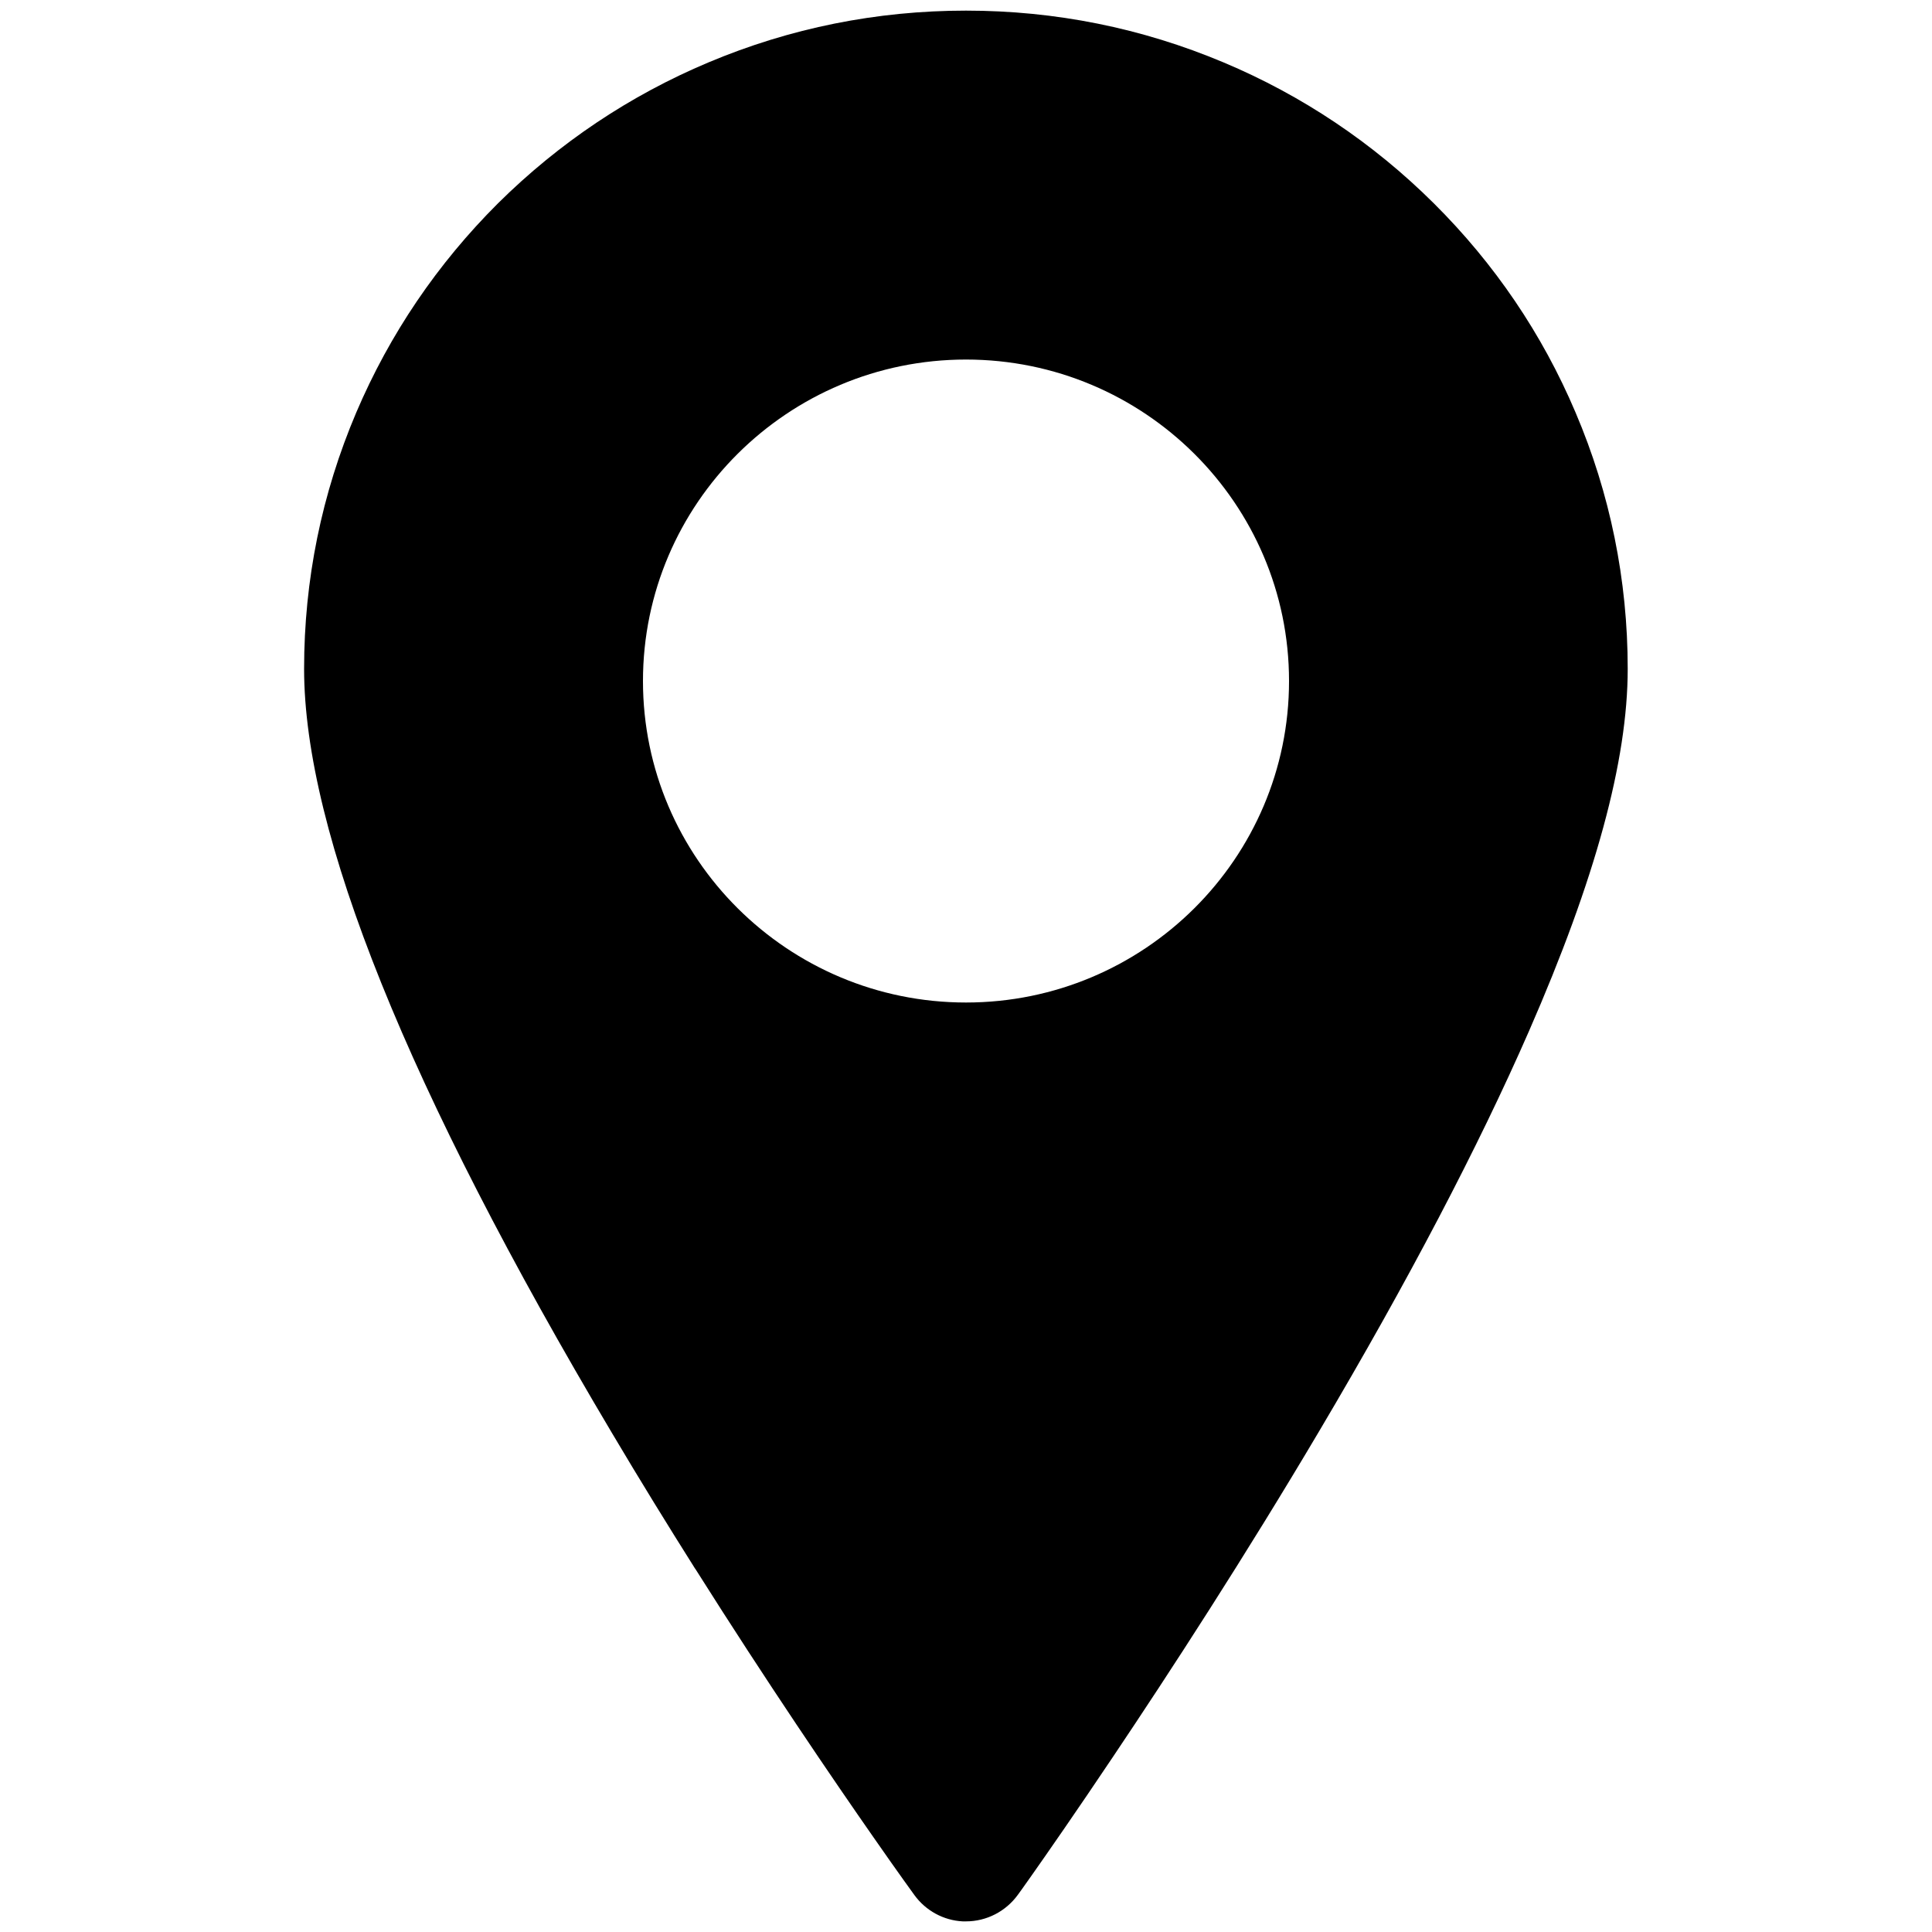 <svg xmlns="http://www.w3.org/2000/svg" viewBox="0 0 1000 1000"><path d="M815.5 213.5c-17.2-40.6-41.9-77-73.4-108.3C710.7 74 674 49.4 633.3 32.3 591 14.5 546.2 5.5 500 5.5s-91 9-133.3 26.8C326 49.4 289.3 74 257.8 105.2c-31.4 31.3-56.1 67.7-73.4 108.3-17.9 42.1-27 86.7-27 132.7 0 84.6 53.6 217.7 159.4 395.6 14.4 24.3 28.9 47.8 42.9 70 .1.1.2.3.3.4 37.3 59.1 71.4 109.1 92.2 138.9 13 18.7 20.9 29.5 21.1 29.8 5.9 8.1 15.1 13.1 25 13.6H500c10.7 0 20.6-5.2 26.8-13.7.1-.1 2.7-3.7 7.2-10.1 8.3-11.8 23.2-33.2 42.1-61.4 29.4-43.8 68.4-103.8 107.1-169.2 45.6-77 82-146.5 108.2-206.4 34.4-78.7 51.1-140 51.1-187.5 0-46-9.1-90.7-27-132.7zM500 518.9c-92.2 0-167.2-74.6-167.2-166.4s75-166.4 167.2-166.4 167.2 74.6 167.2 166.4-75 166.4-167.2 166.4z"/></svg>